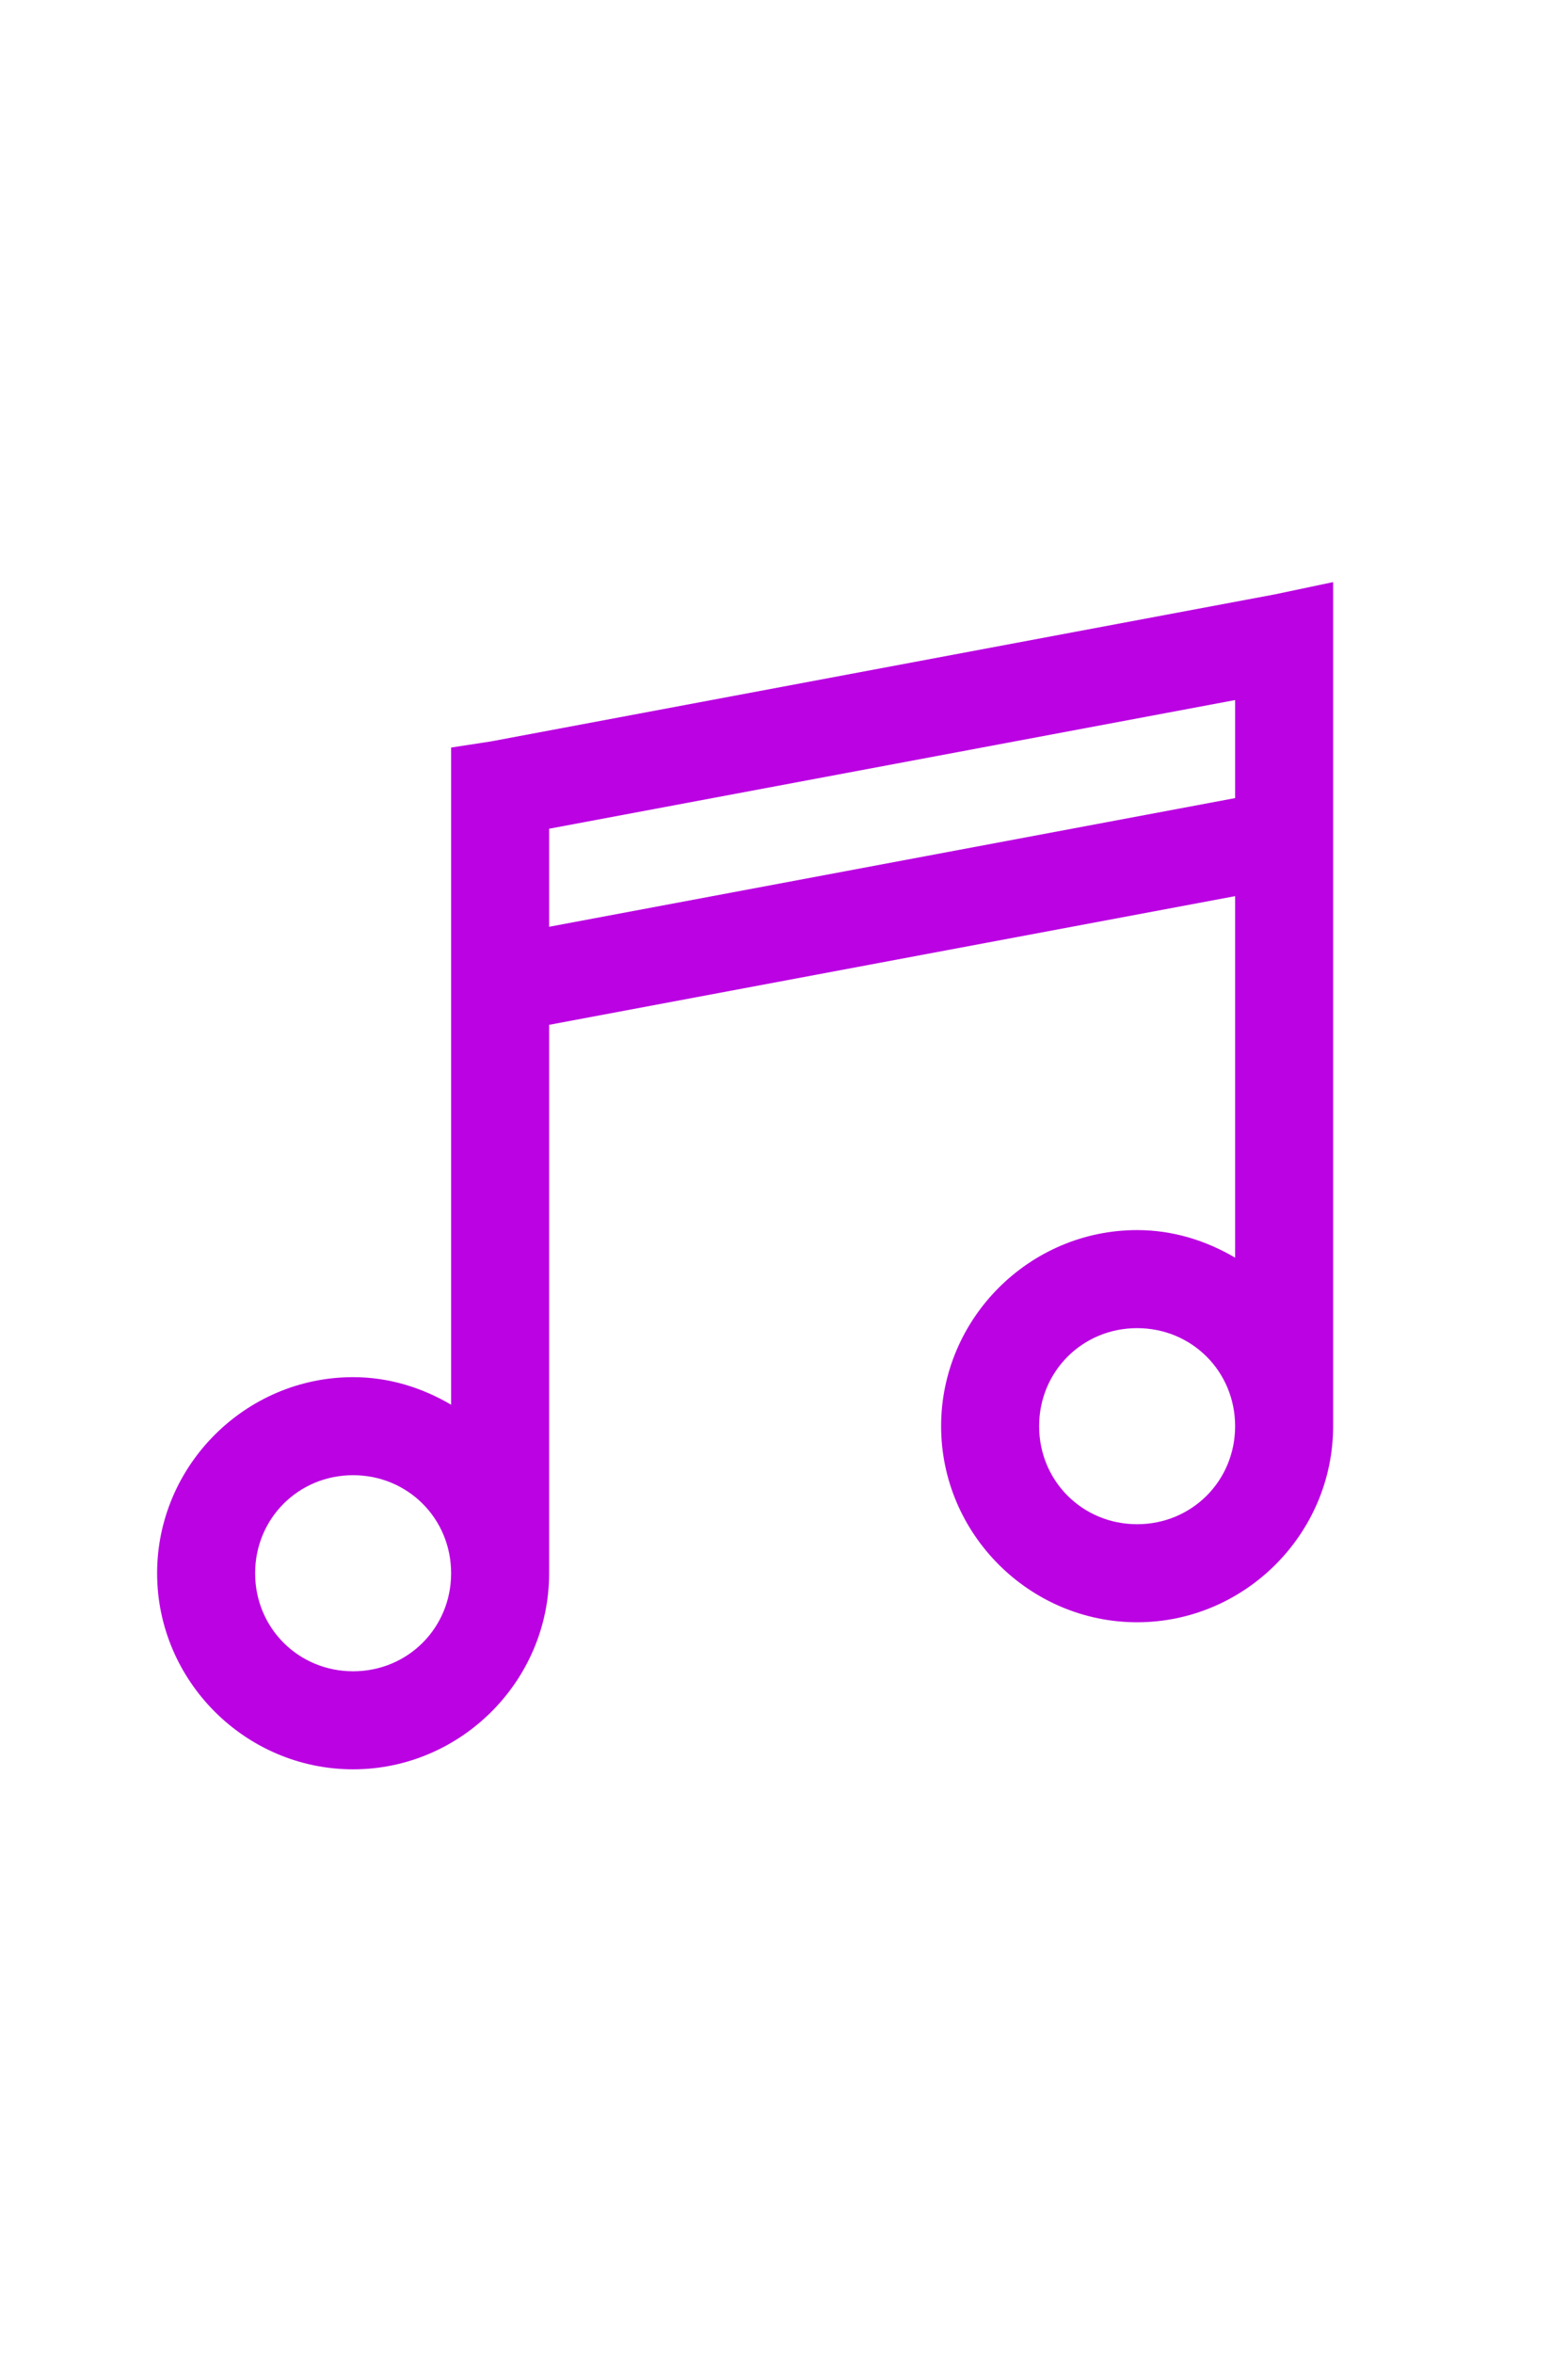 <?xml version="1.0" encoding="utf-8"?>
<!-- Generator: Adobe Illustrator 16.0.4, SVG Export Plug-In . SVG Version: 6.00 Build 0)  -->
<!DOCTYPE svg PUBLIC "-//W3C//DTD SVG 1.1//EN" "http://www.w3.org/Graphics/SVG/1.1/DTD/svg11.dtd">
<svg version="1.1" id="Music" xmlns="http://www.w3.org/2000/svg" xmlns:xlink="http://www.w3.org/1999/xlink" x="0px" y="0px"
	 width="1728px" height="2592px" viewBox="0 0 1728 2592" enable-background="new 0 0 1728 2592" xml:space="preserve">
<path fill="#BA02E2" d="M1469.152,641.225l-64.125,13.5l-864,162l-43.875,6.75v45.562v678.375c-32-18.816-68.449-30.375-108-30.375
	c-118.654,0-216,97.346-216,216s97.346,216,216,216c118.654,0,216-97.346,216-216v-604.125l756-141.75v398.25
	c-32-18.816-68.449-30.375-108-30.375c-118.654,0-216,97.346-216,216s97.346,216,216,216s216-97.346,216-216v-864V641.225z
	 M1361.152,771.162v108l-756,141.75v-108L1361.152,771.162z M1253.152,1463.037c60.287,0,108,47.715,108,108
	c0,60.287-47.713,108-108,108c-60.285,0-108-47.713-108-108C1145.152,1510.752,1192.867,1463.037,1253.152,1463.037z
	 M389.153,1625.037c60.286,0,108,47.715,108,108c0,60.287-47.714,108-108,108s-108-47.713-108-108
	C281.153,1672.752,328.867,1625.037,389.153,1625.037z"/>
</svg>
